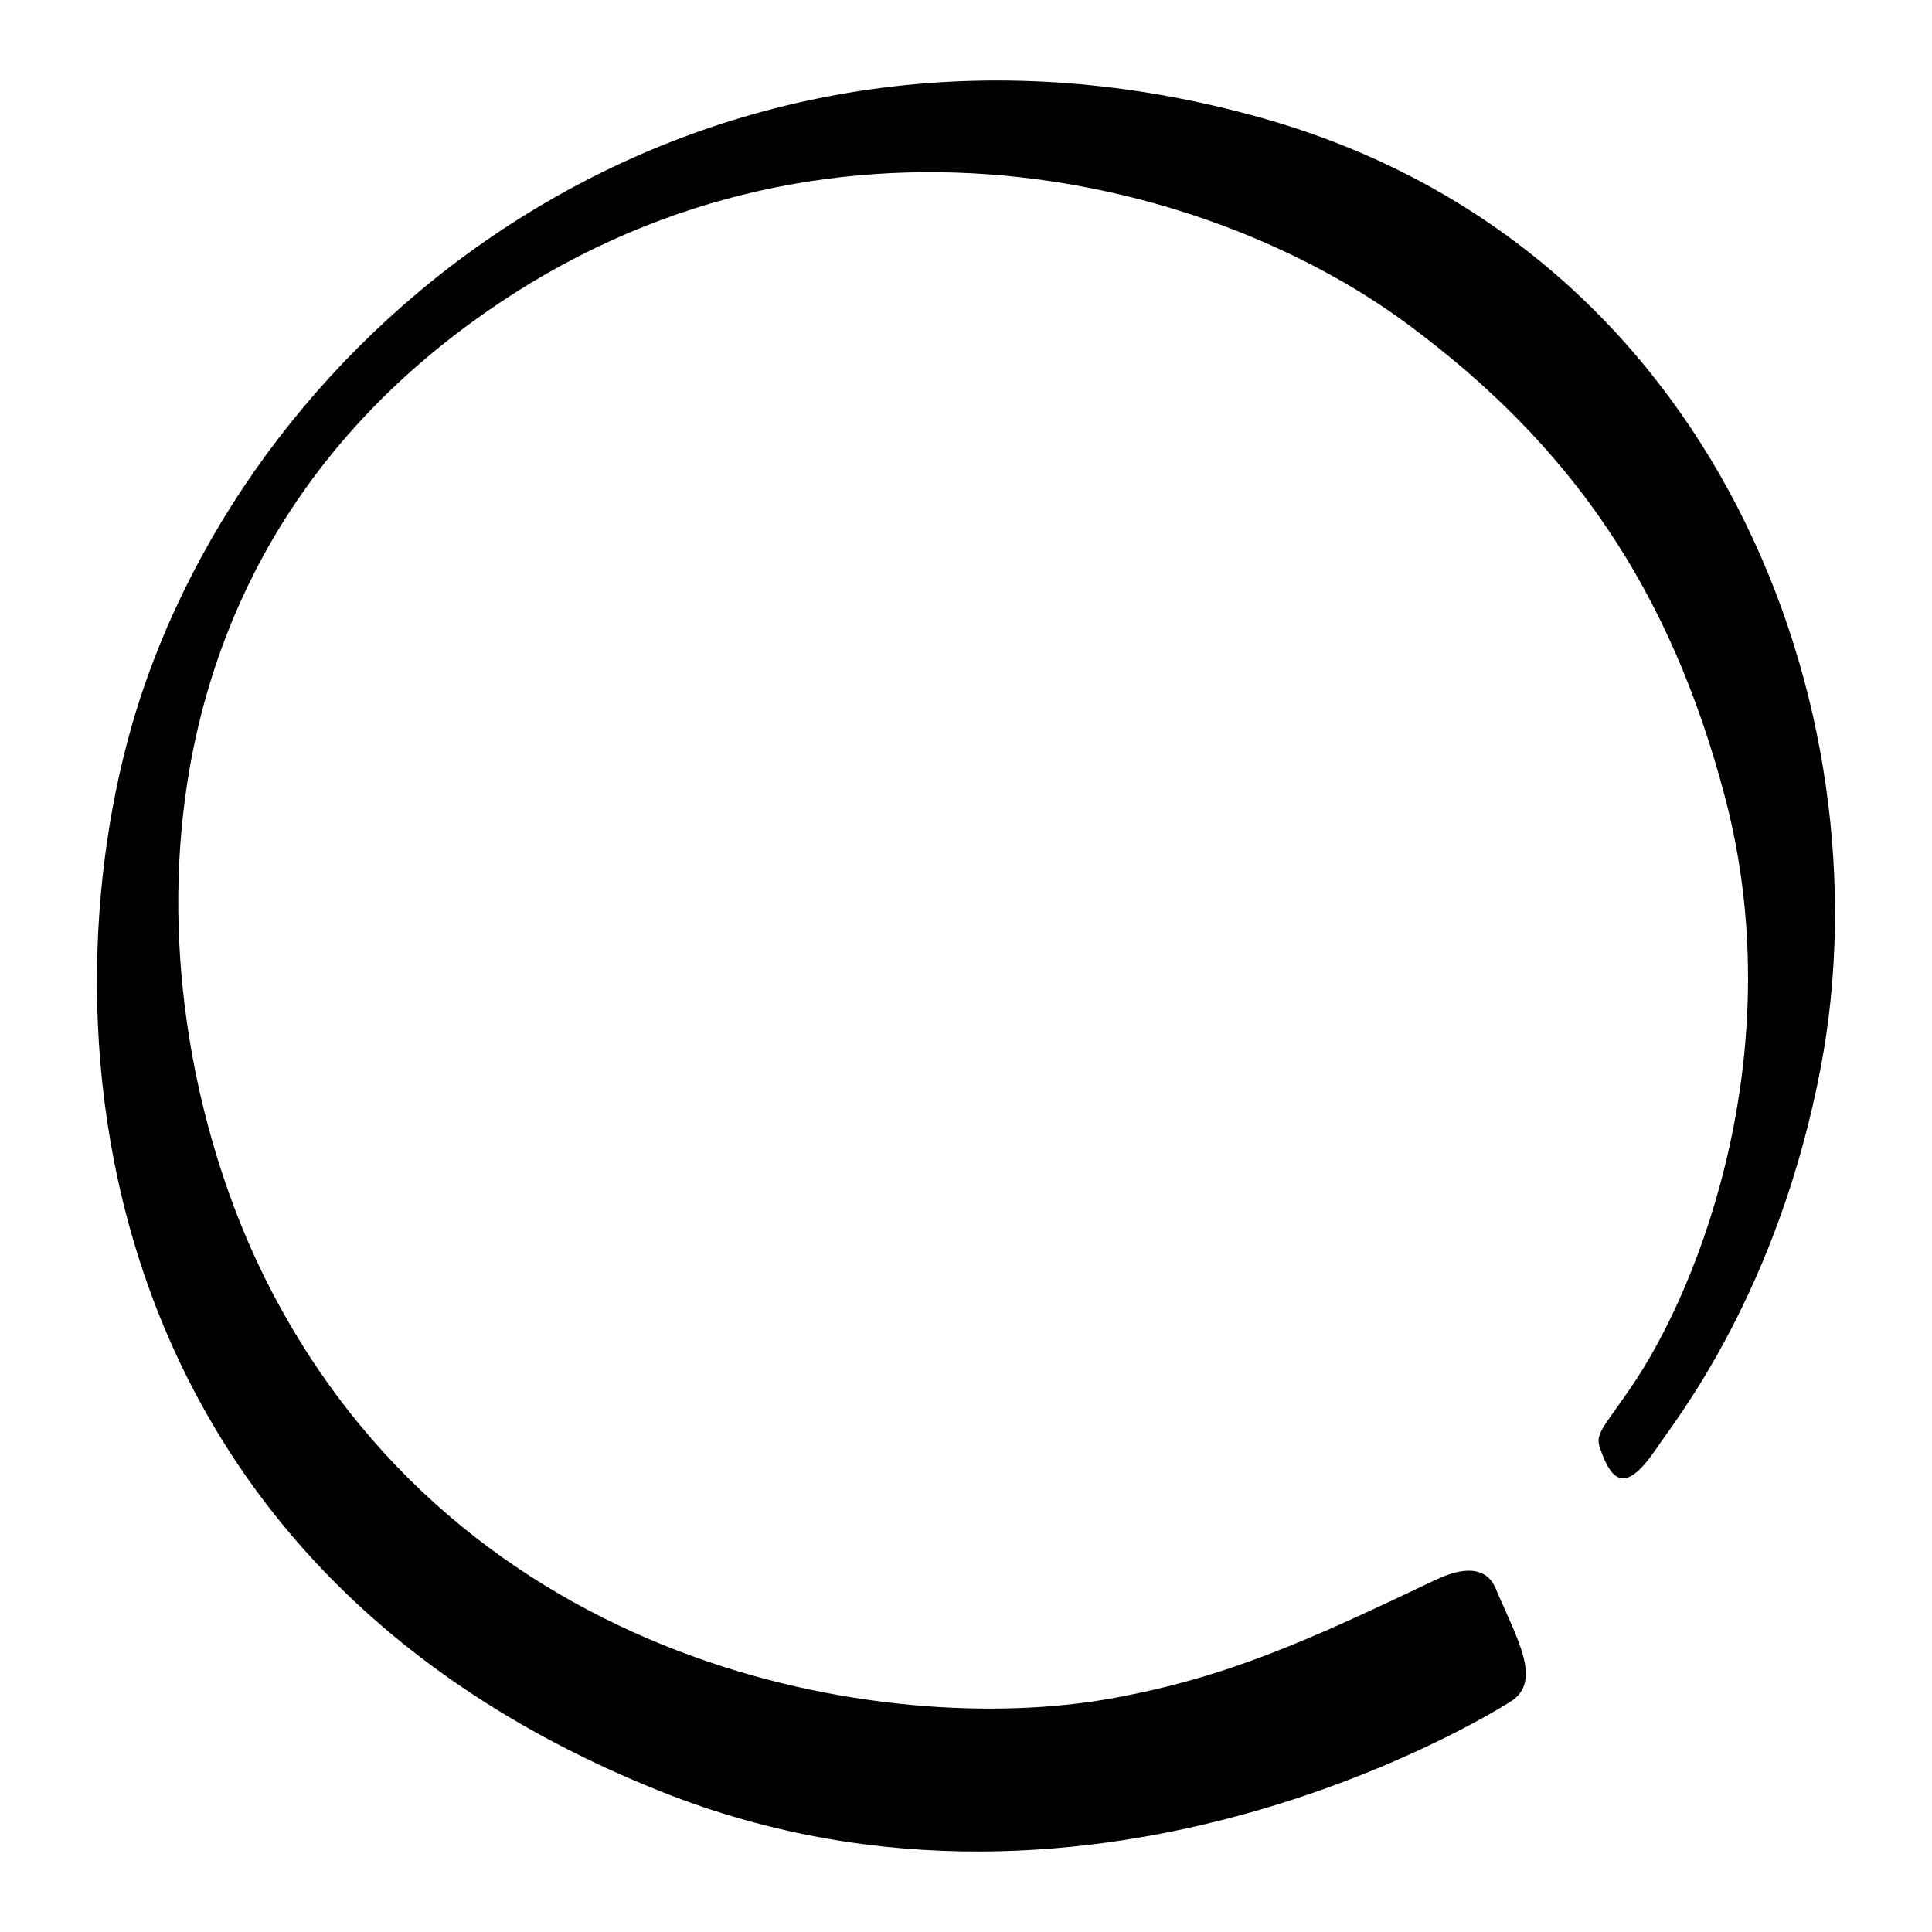 <?xml version="1.0" encoding="UTF-8"?>
<svg version="1.1" viewBox="0 0 192 192" xmlns="http://www.w3.org/2000/svg">
 <path d="m150.07 169.13s-40.607 26.278-84.228 8.971c-59.606-23.677-61.838-80.423-51.403-110.22 13.737-39.218 58.238-71.075 111.1-56.118 45.27 12.821 62.023 59.037 55.445 94.109-4.256 22.62-14.557 35.36-16.272 37.939-2.927 4.345-4.434 3.939-5.742-0.015-0.436-1.315 0.444-2.033 2.963-5.697 7.368-10.612 16.021-34.311 9.459-59.022-5.476-20.698-15.415-34.961-31.533-46.881-20.447-15.134-59.96-24.623-93.45 0.178-36.476 27.002-32.05 70.624-20.042 94.722 19.391 38.819 61.601 45.698 84 41.708 11.675-2.099 19.782-5.845 32.337-11.816 3.362-1.589 5.195-0.909 5.919 0.835 2.033 4.862 4.796 9.296 1.448 11.306" />
</svg>
